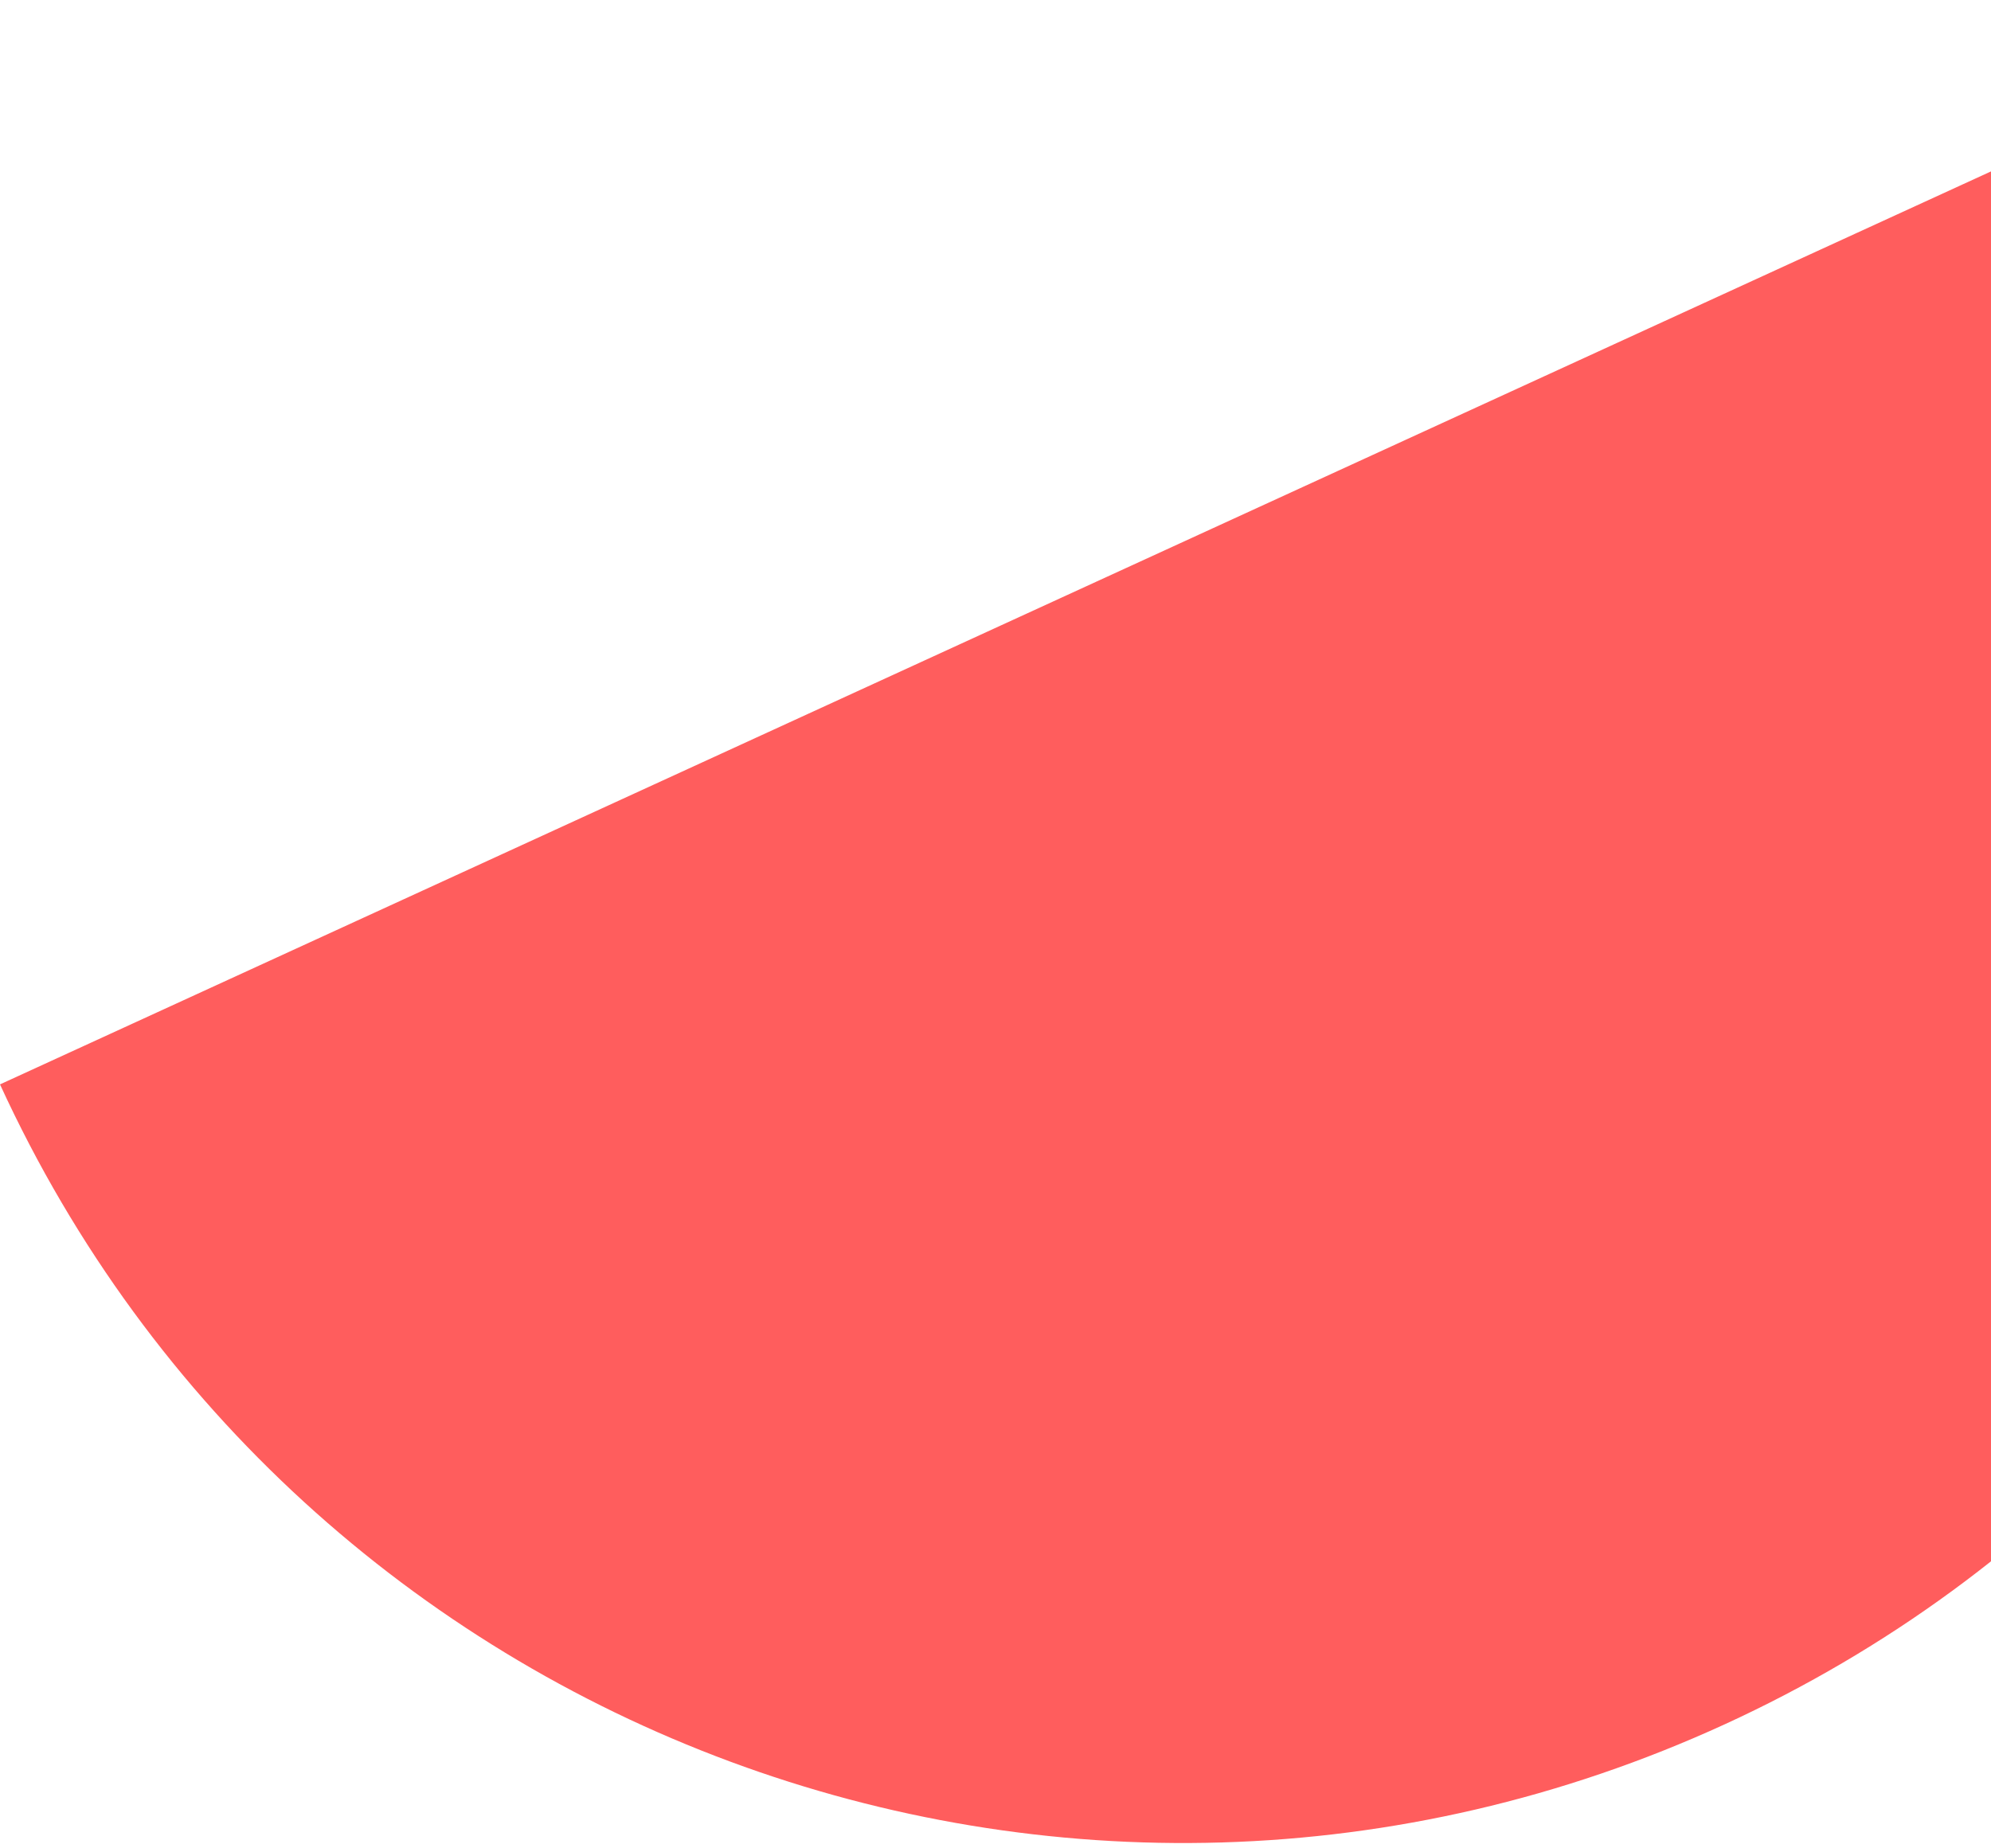 <svg width="266" height="247" viewBox="0 0 266 247" fill="none" xmlns="http://www.w3.org/2000/svg">
<path d="M315.939 0C355.955 87.244 317.669 190.409 230.425 230.425C143.181 270.441 40.016 232.155 -0 144.911L315.939 0Z" fill="#FF5D5D"/>
</svg>
